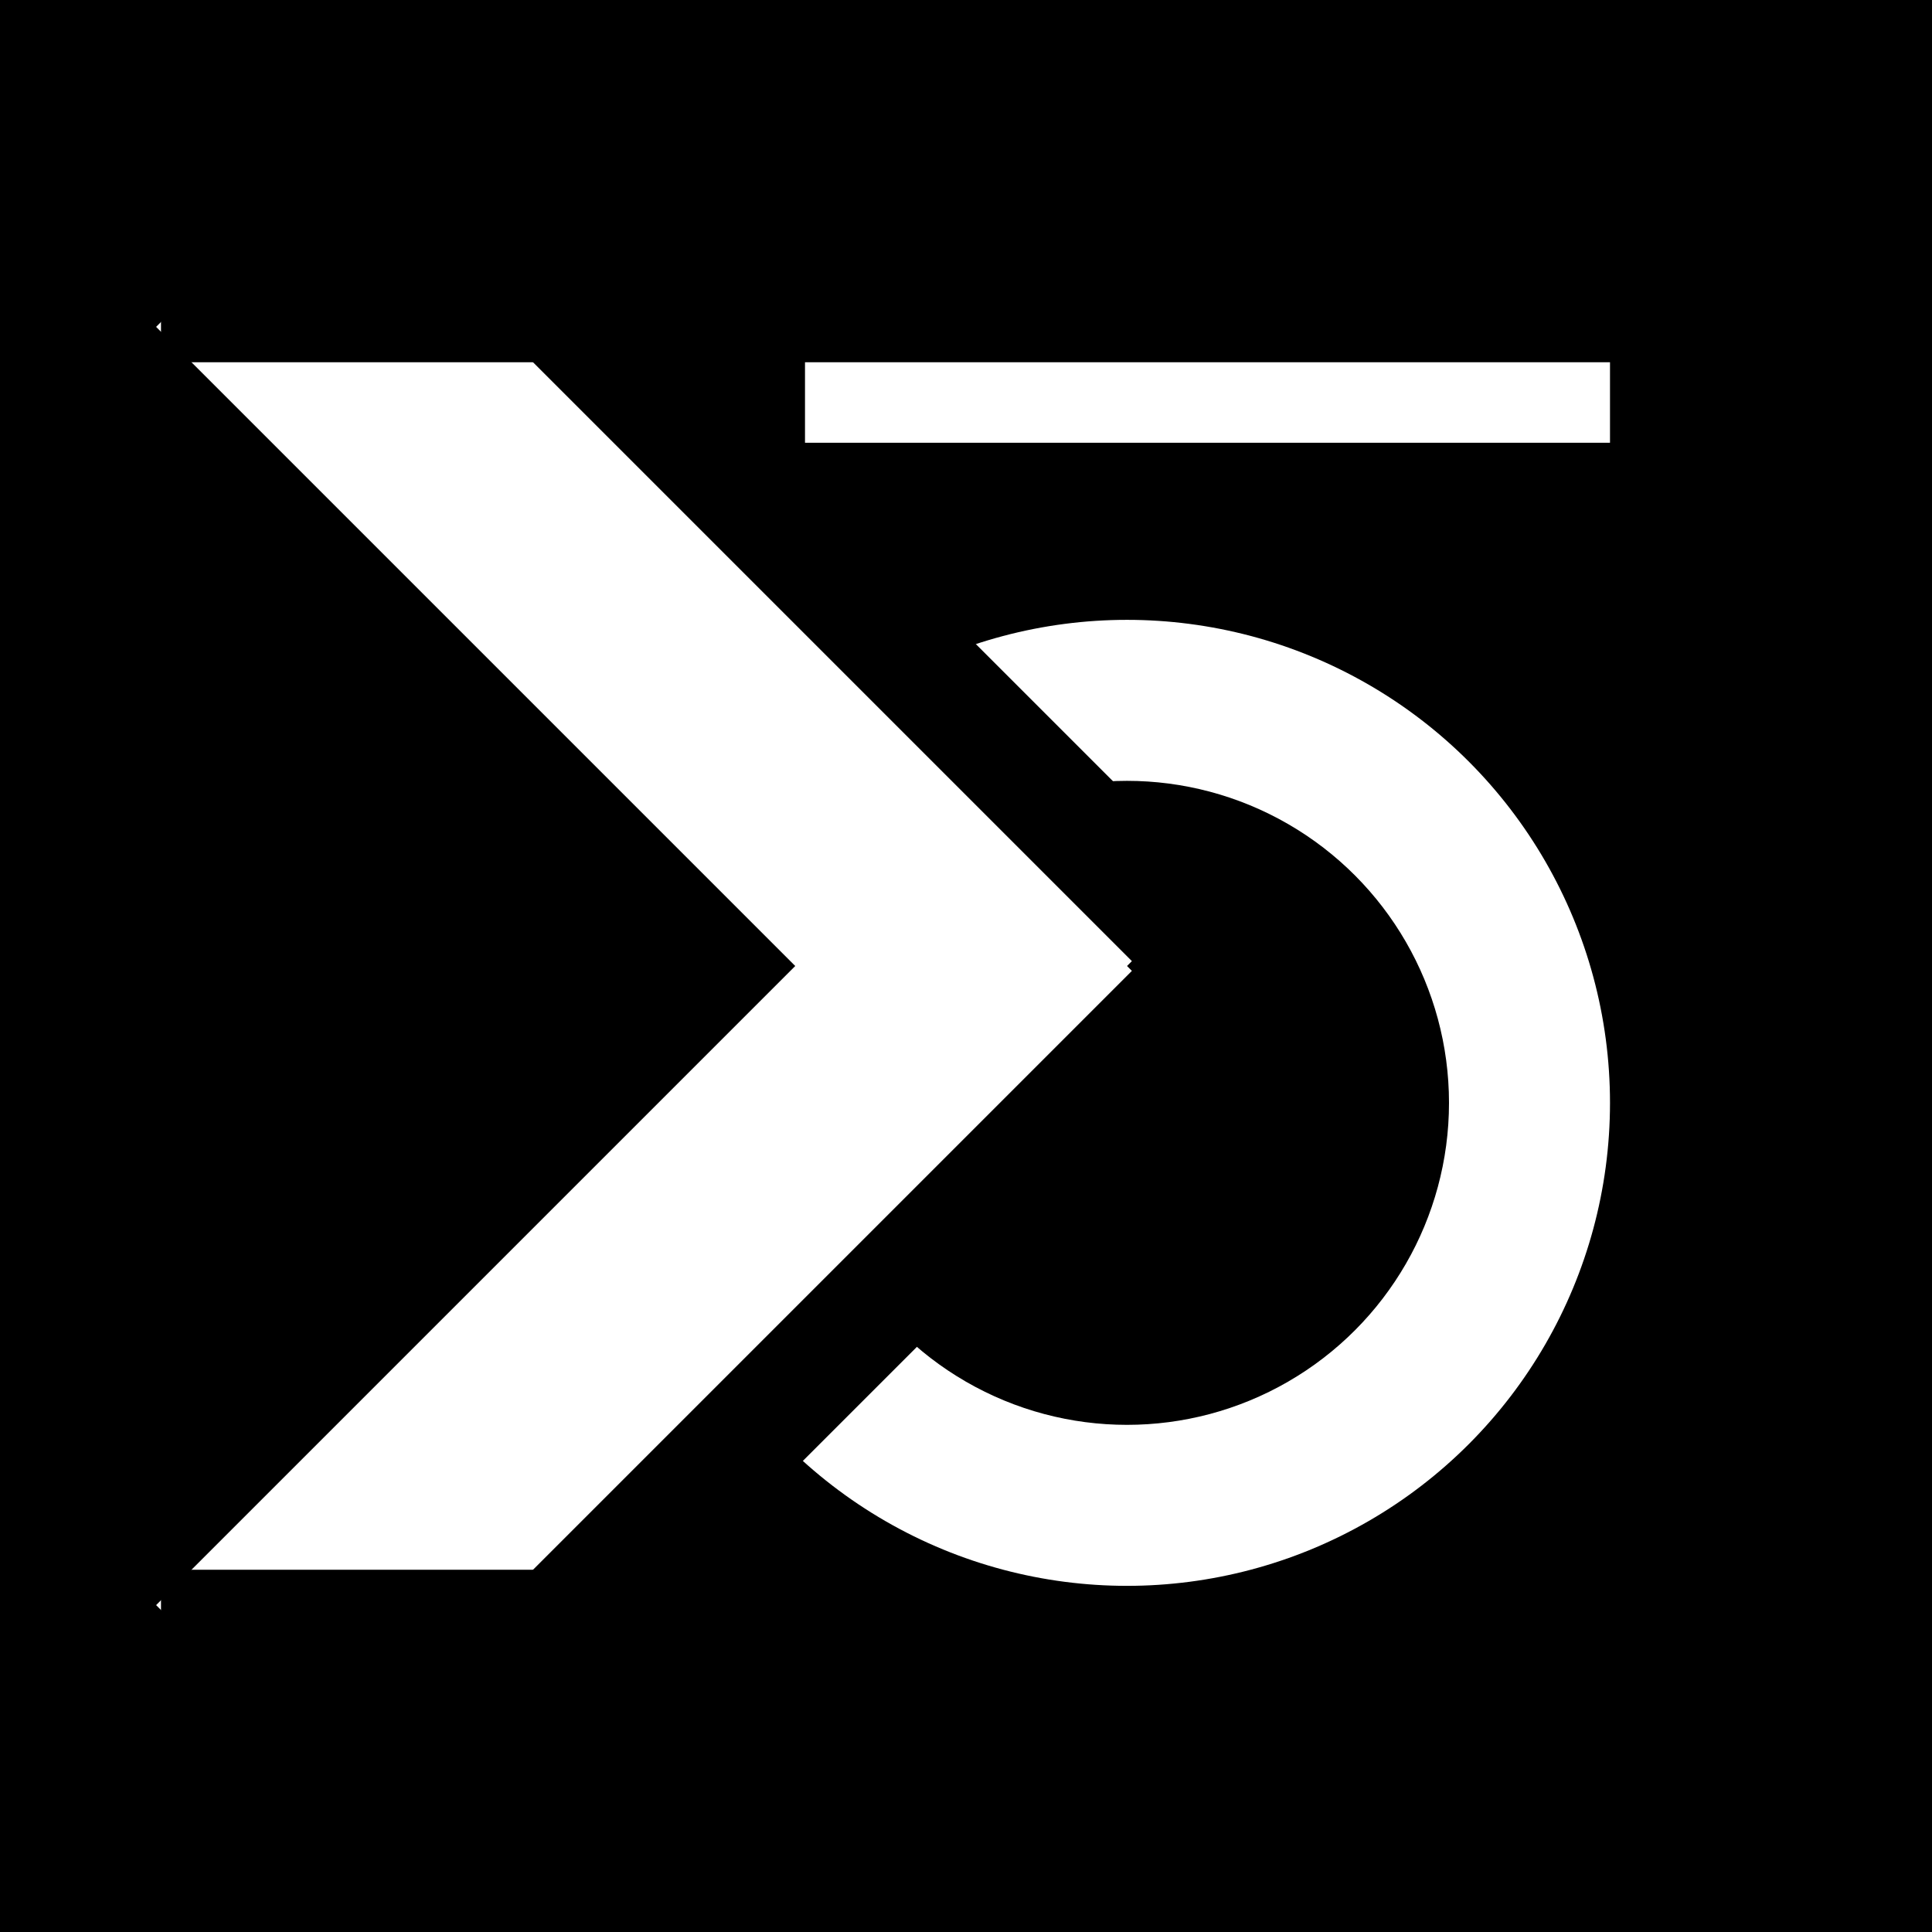 <svg xmlns="http://www.w3.org/2000/svg" width="24" height="24" view-box="0 0 24 24">
  <path d="M0 0h24v24H0z" fill="black"/>
  <g transform="translate(12, 12)">
    <circle cx="2" cy="1.7" r="6" fill="white"/>
    <circle cx="2" cy="1.7" r="4" fill="black"/>
    <path d="M 0 0 -6 6 A 8 8 0 0 1 -6 -6 Z" fill="black"/>

    <line x1="-2" y1="-7" x2="8" y2="-7" stroke="white" stroke-width="1"/>

    <line x1="3" y1="1" x2="-5" y2="-7" stroke="black" stroke-width="3"/>
    <line x1="3" y1="-1" x2="-5" y2="7" stroke="black" stroke-width="3"/>

    <line x1="1" y1="1" x2="-9" y2="-9" stroke="white" stroke-width="3"/>
    <line x1="1" y1="-1" x2="-9" y2="9" stroke="white" stroke-width="3"/>

    <line x1="-5" y1="-9" x2="-10" y2="-9" stroke="black" stroke-width="3"/>
    <line x1="-5" y1="9" x2="-10" y2="9" stroke="black" stroke-width="3"/>
  </g>
</svg>
